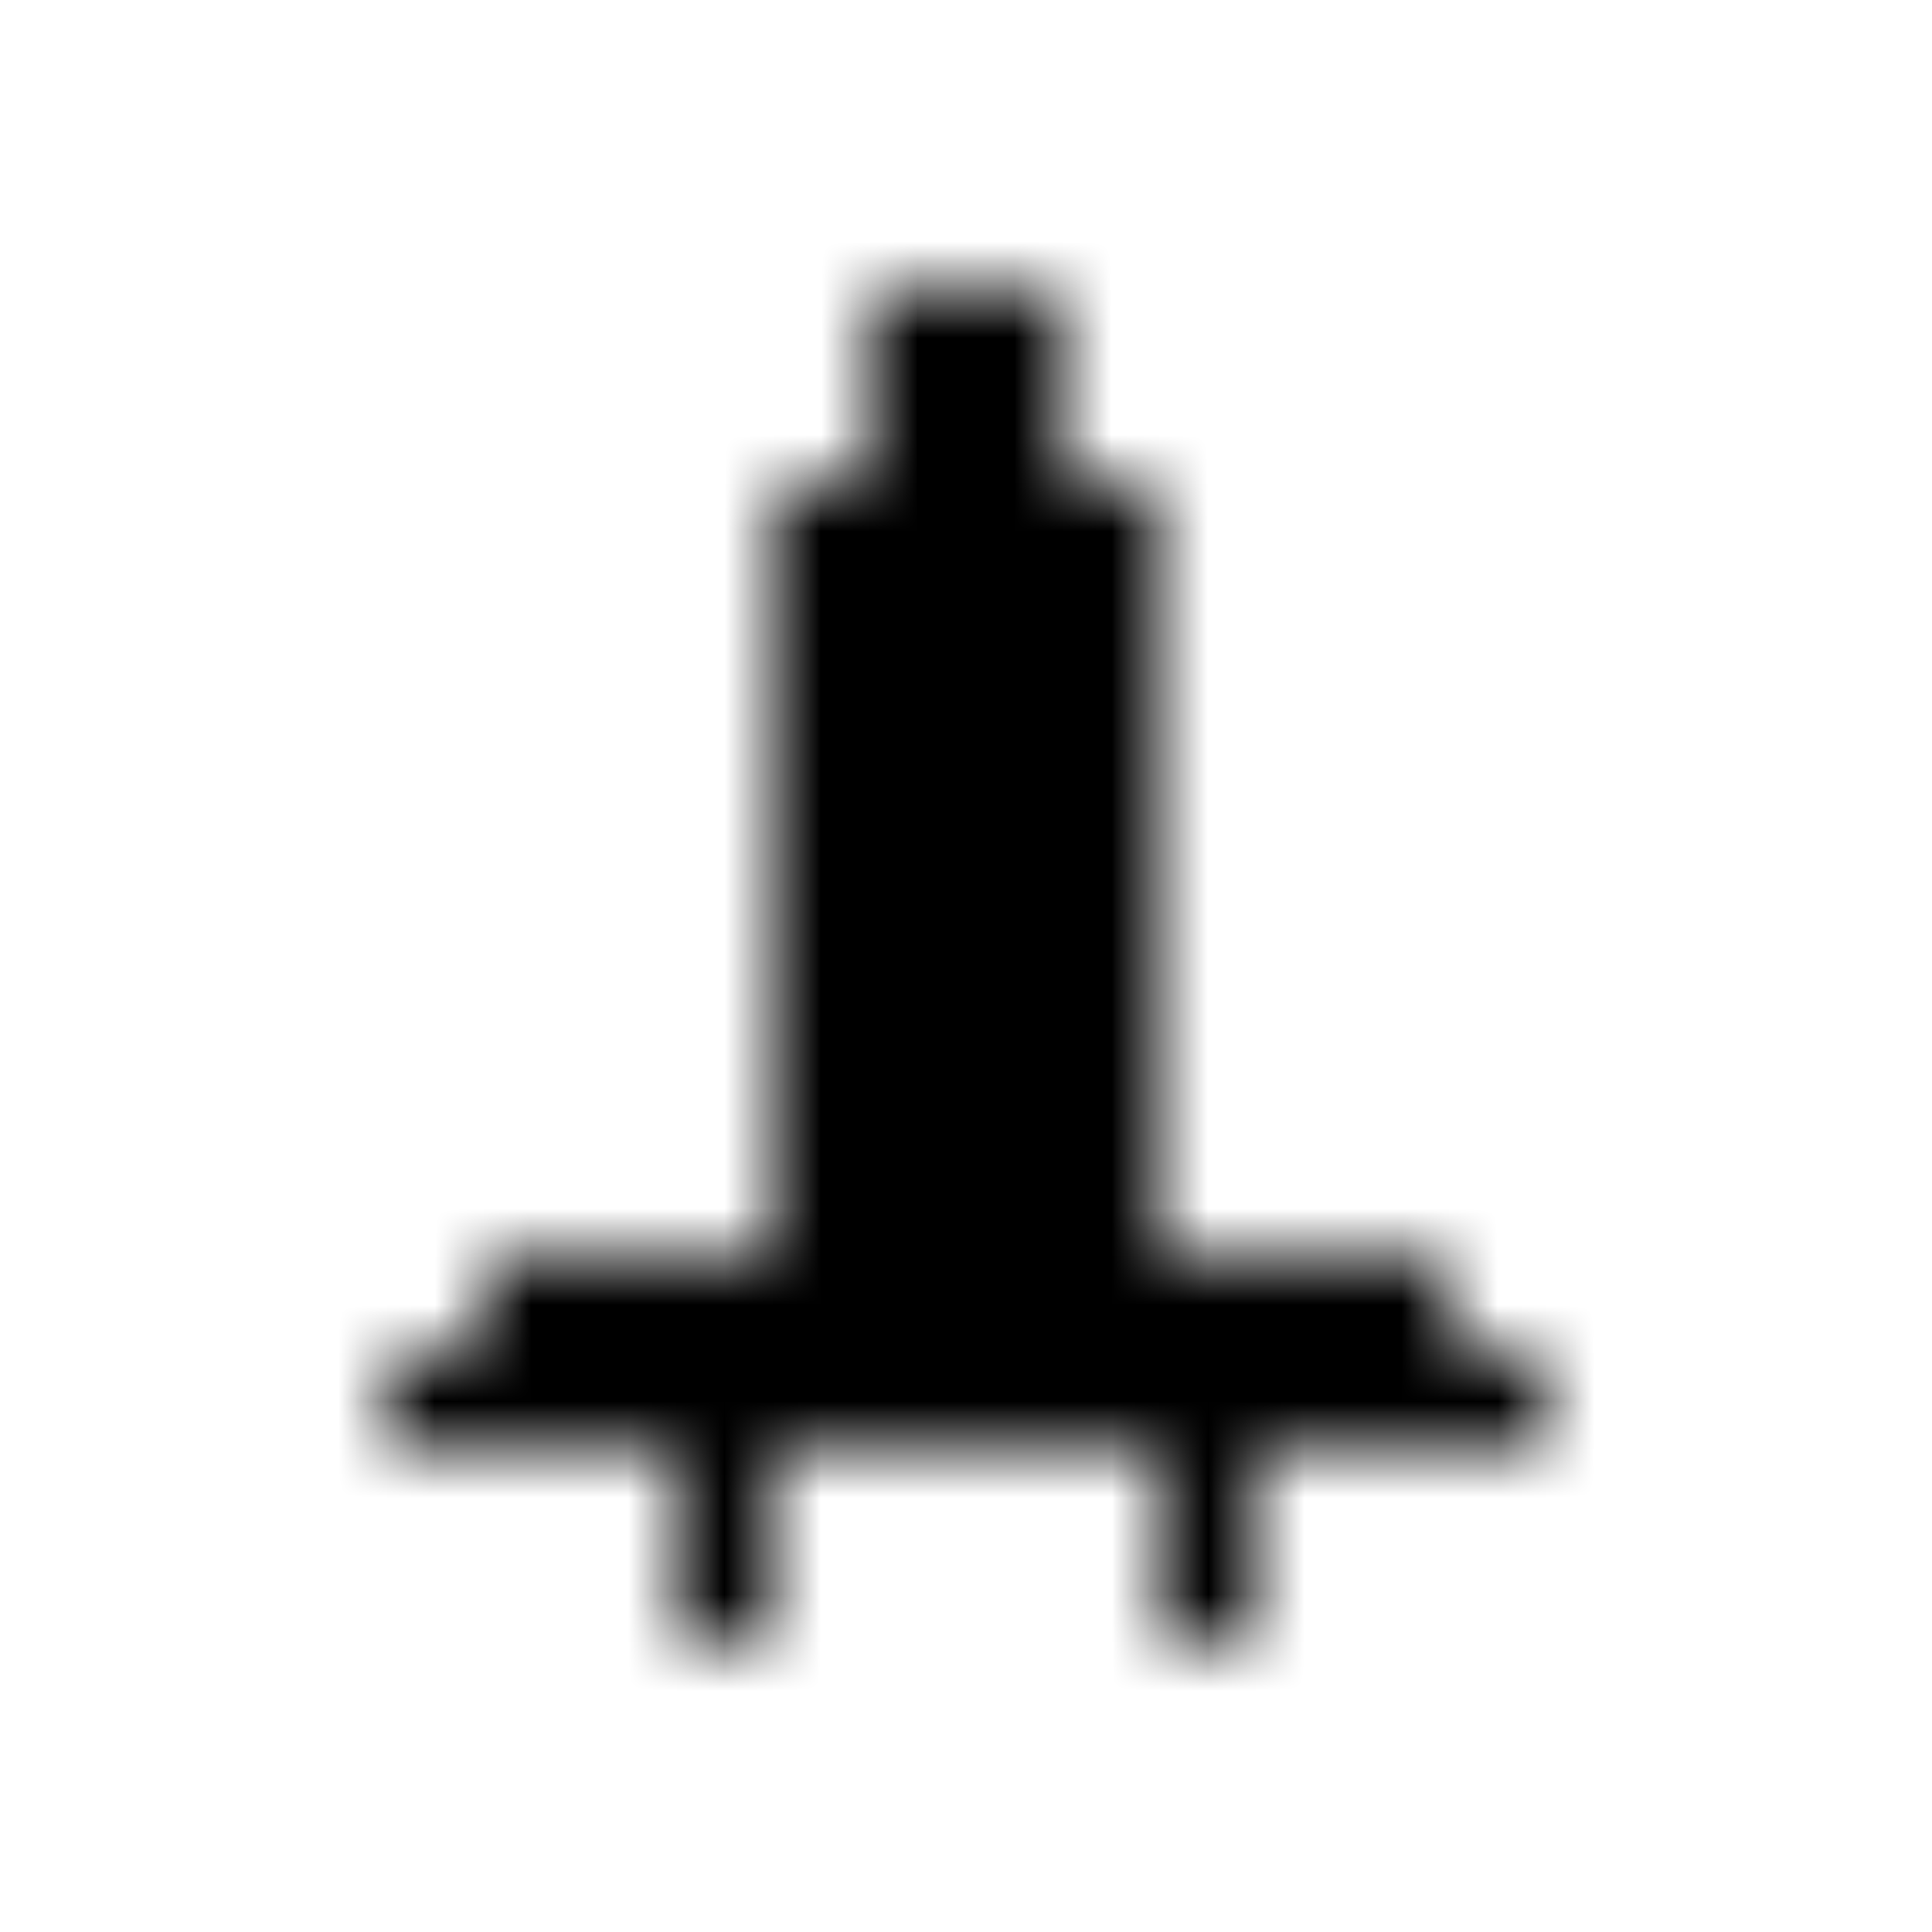 <svg xmlns="http://www.w3.org/2000/svg" version="1.1" xmlns:xlink="http://www.w3.org/1999/xlink" xmlns:svgjs="http://svgjs.dev/svgjs" viewBox="0 0 800 800" preserveAspectRatio="xMidYMid slice"><defs><pattern id="pppixelate-pattern" width="20" height="20" patternUnits="userSpaceOnUse" patternTransform="translate(0 0) scale(40) rotate(0)" shape-rendering="crispEdges">
    <rect width="1" height="1" x="9" y="3" fill="hsla(117, 100%, 50%, 1.00)"></rect><rect width="1" height="1" x="10" y="3" fill="hsla(117, 100%, 50%, 1.00)"></rect><rect width="1" height="1" x="9" y="4" fill="hsla(117, 100%, 50%, 1.00)"></rect><rect width="1" height="1" x="10" y="4" fill="hsla(117, 100%, 50%, 1.00)"></rect><rect width="1" height="1" x="8" y="5" fill="hsla(117, 100%, 50%, 1.00)"></rect><rect width="1" height="1" x="9" y="5" fill="hsla(117, 100%, 50%, 1.00)"></rect><rect width="1" height="1" x="10" y="5" fill="hsla(117, 100%, 50%, 1.00)"></rect><rect width="1" height="1" x="11" y="5" fill="hsla(117, 100%, 50%, 1.00)"></rect><rect width="1" height="1" x="8" y="6" fill="hsla(117, 100%, 50%, 1.00)"></rect><rect width="1" height="1" x="9" y="6" fill="hsla(117, 100%, 50%, 1.00)"></rect><rect width="1" height="1" x="10" y="6" fill="hsla(117, 100%, 50%, 1.00)"></rect><rect width="1" height="1" x="11" y="6" fill="hsla(117, 100%, 50%, 1.00)"></rect><rect width="1" height="1" x="8" y="7" fill="hsla(117, 100%, 50%, 1.00)"></rect><rect width="1" height="1" x="9" y="7" fill="hsla(117, 100%, 50%, 1.00)"></rect><rect width="1" height="1" x="10" y="7" fill="hsla(117, 100%, 50%, 1.00)"></rect><rect width="1" height="1" x="11" y="7" fill="hsla(117, 100%, 50%, 1.00)"></rect><rect width="1" height="1" x="8" y="8" fill="hsla(117, 100%, 50%, 1.00)"></rect><rect width="1" height="1" x="9" y="8" fill="hsla(117, 100%, 50%, 1.00)"></rect><rect width="1" height="1" x="10" y="8" fill="hsla(117, 100%, 50%, 1.00)"></rect><rect width="1" height="1" x="11" y="8" fill="hsla(117, 100%, 50%, 1.00)"></rect><rect width="1" height="1" x="8" y="9" fill="hsla(117, 100%, 50%, 1.00)"></rect><rect width="1" height="1" x="9" y="9" fill="hsla(117, 100%, 50%, 1.00)"></rect><rect width="1" height="1" x="10" y="9" fill="hsla(117, 100%, 50%, 1.00)"></rect><rect width="1" height="1" x="11" y="9" fill="hsla(117, 100%, 50%, 1.00)"></rect><rect width="1" height="1" x="8" y="10" fill="hsla(117, 100%, 50%, 1.00)"></rect><rect width="1" height="1" x="9" y="10" fill="hsla(117, 100%, 50%, 1.00)"></rect><rect width="1" height="1" x="10" y="10" fill="hsla(117, 100%, 50%, 1.00)"></rect><rect width="1" height="1" x="11" y="10" fill="hsla(117, 100%, 50%, 1.00)"></rect><rect width="1" height="1" x="8" y="11" fill="hsla(117, 100%, 50%, 1.00)"></rect><rect width="1" height="1" x="9" y="11" fill="hsla(117, 100%, 50%, 1.00)"></rect><rect width="1" height="1" x="10" y="11" fill="hsla(117, 100%, 50%, 1.00)"></rect><rect width="1" height="1" x="11" y="11" fill="hsla(117, 100%, 50%, 1.00)"></rect><rect width="1" height="1" x="8" y="12" fill="hsla(117, 100%, 50%, 1.00)"></rect><rect width="1" height="1" x="9" y="12" fill="hsla(117, 100%, 50%, 1.00)"></rect><rect width="1" height="1" x="10" y="12" fill="hsla(117, 100%, 50%, 1.00)"></rect><rect width="1" height="1" x="11" y="12" fill="hsla(117, 100%, 50%, 1.00)"></rect><rect width="1" height="1" x="5" y="13" fill="hsla(117, 100%, 50%, 1.00)"></rect><rect width="1" height="1" x="6" y="13" fill="hsla(117, 100%, 50%, 1.00)"></rect><rect width="1" height="1" x="7" y="13" fill="hsla(117, 100%, 50%, 1.00)"></rect><rect width="1" height="1" x="8" y="13" fill="hsla(117, 100%, 50%, 1.00)"></rect><rect width="1" height="1" x="9" y="13" fill="hsla(117, 100%, 50%, 1.00)"></rect><rect width="1" height="1" x="10" y="13" fill="hsla(117, 100%, 50%, 1.00)"></rect><rect width="1" height="1" x="11" y="13" fill="hsla(117, 100%, 50%, 1.00)"></rect><rect width="1" height="1" x="12" y="13" fill="hsla(117, 100%, 50%, 1.00)"></rect><rect width="1" height="1" x="13" y="13" fill="hsla(117, 100%, 50%, 1.00)"></rect><rect width="1" height="1" x="14" y="13" fill="hsla(117, 100%, 50%, 1.00)"></rect><rect width="1" height="1" x="4" y="14" fill="hsla(117, 100%, 50%, 1.00)"></rect><rect width="1" height="1" x="5" y="14" fill="hsla(117, 100%, 50%, 1.00)"></rect><rect width="1" height="1" x="6" y="14" fill="hsla(117, 100%, 50%, 1.00)"></rect><rect width="1" height="1" x="7" y="14" fill="hsla(117, 100%, 50%, 1.00)"></rect><rect width="1" height="1" x="8" y="14" fill="hsla(117, 100%, 50%, 1.00)"></rect><rect width="1" height="1" x="9" y="14" fill="hsla(117, 100%, 50%, 1.00)"></rect><rect width="1" height="1" x="10" y="14" fill="hsla(117, 100%, 50%, 1.00)"></rect><rect width="1" height="1" x="11" y="14" fill="hsla(117, 100%, 50%, 1.00)"></rect><rect width="1" height="1" x="12" y="14" fill="hsla(117, 100%, 50%, 1.00)"></rect><rect width="1" height="1" x="13" y="14" fill="hsla(117, 100%, 50%, 1.00)"></rect><rect width="1" height="1" x="14" y="14" fill="hsla(117, 100%, 50%, 1.00)"></rect><rect width="1" height="1" x="15" y="14" fill="hsla(117, 100%, 50%, 1.00)"></rect><rect width="1" height="1" x="7" y="15" fill="hsla(117, 100%, 50%, 1.00)"></rect><rect width="1" height="1" x="12" y="15" fill="hsla(117, 100%, 50%, 1.00)"></rect><rect width="1" height="1" x="7" y="16" fill="hsla(117, 100%, 50%, 1.00)"></rect><rect width="1" height="1" x="12" y="16" fill="hsla(117, 100%, 50%, 1.00)"></rect>
  </pattern></defs><rect width="100%" height="100%" fill="url(#pppixelate-pattern)"></rect></svg>